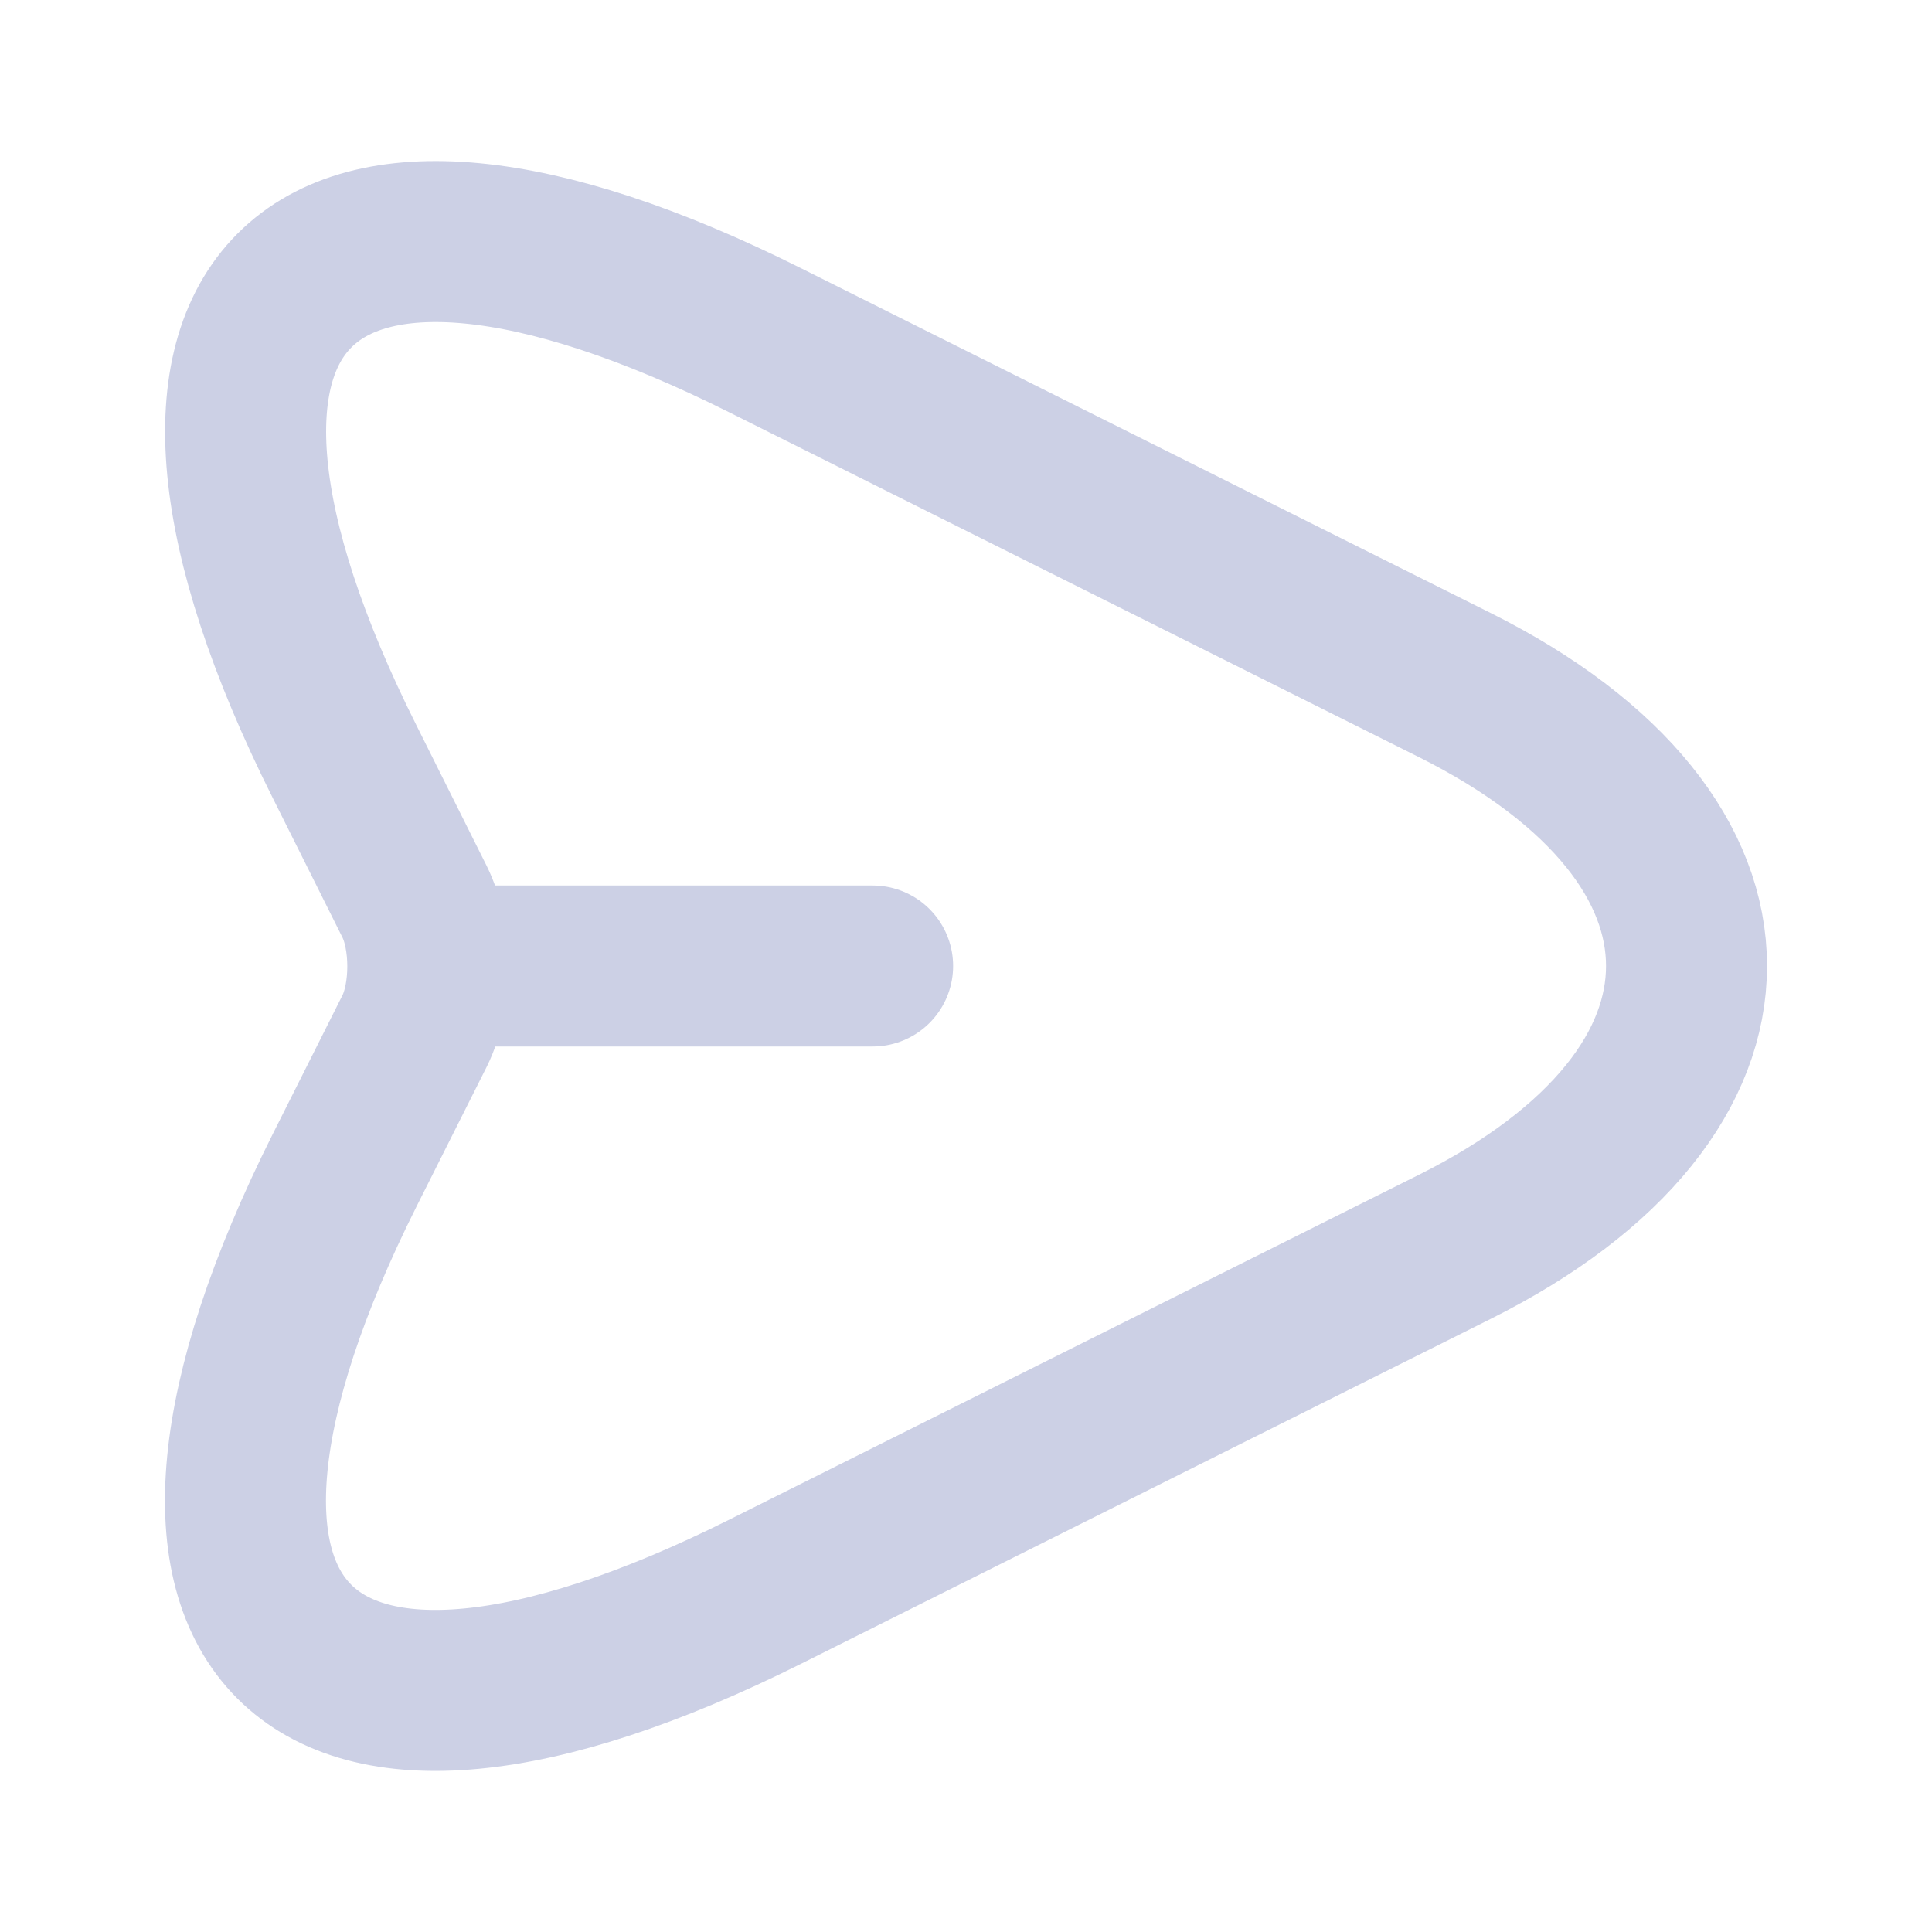 <svg width="18" height="18" viewBox="0 0 18 18" fill="none" xmlns="http://www.w3.org/2000/svg">
<path d="M7.132 3.172L13.553 6.382C16.433 7.822 16.433 10.178 13.553 11.617L7.132 14.828C2.812 16.988 1.05 15.217 3.21 10.905L3.862 9.607C4.027 9.277 4.027 8.73 3.862 8.4L3.21 7.095C1.05 2.782 2.82 1.012 7.132 3.172Z" stroke="#CCD0E5" stroke-width="1.5" stroke-linecap="round" stroke-linejoin="round"/>
<path d="M4.08 9H8.13" stroke="#CCD0E5" stroke-width="1.5" stroke-linecap="round" stroke-linejoin="round"/>
</svg>
